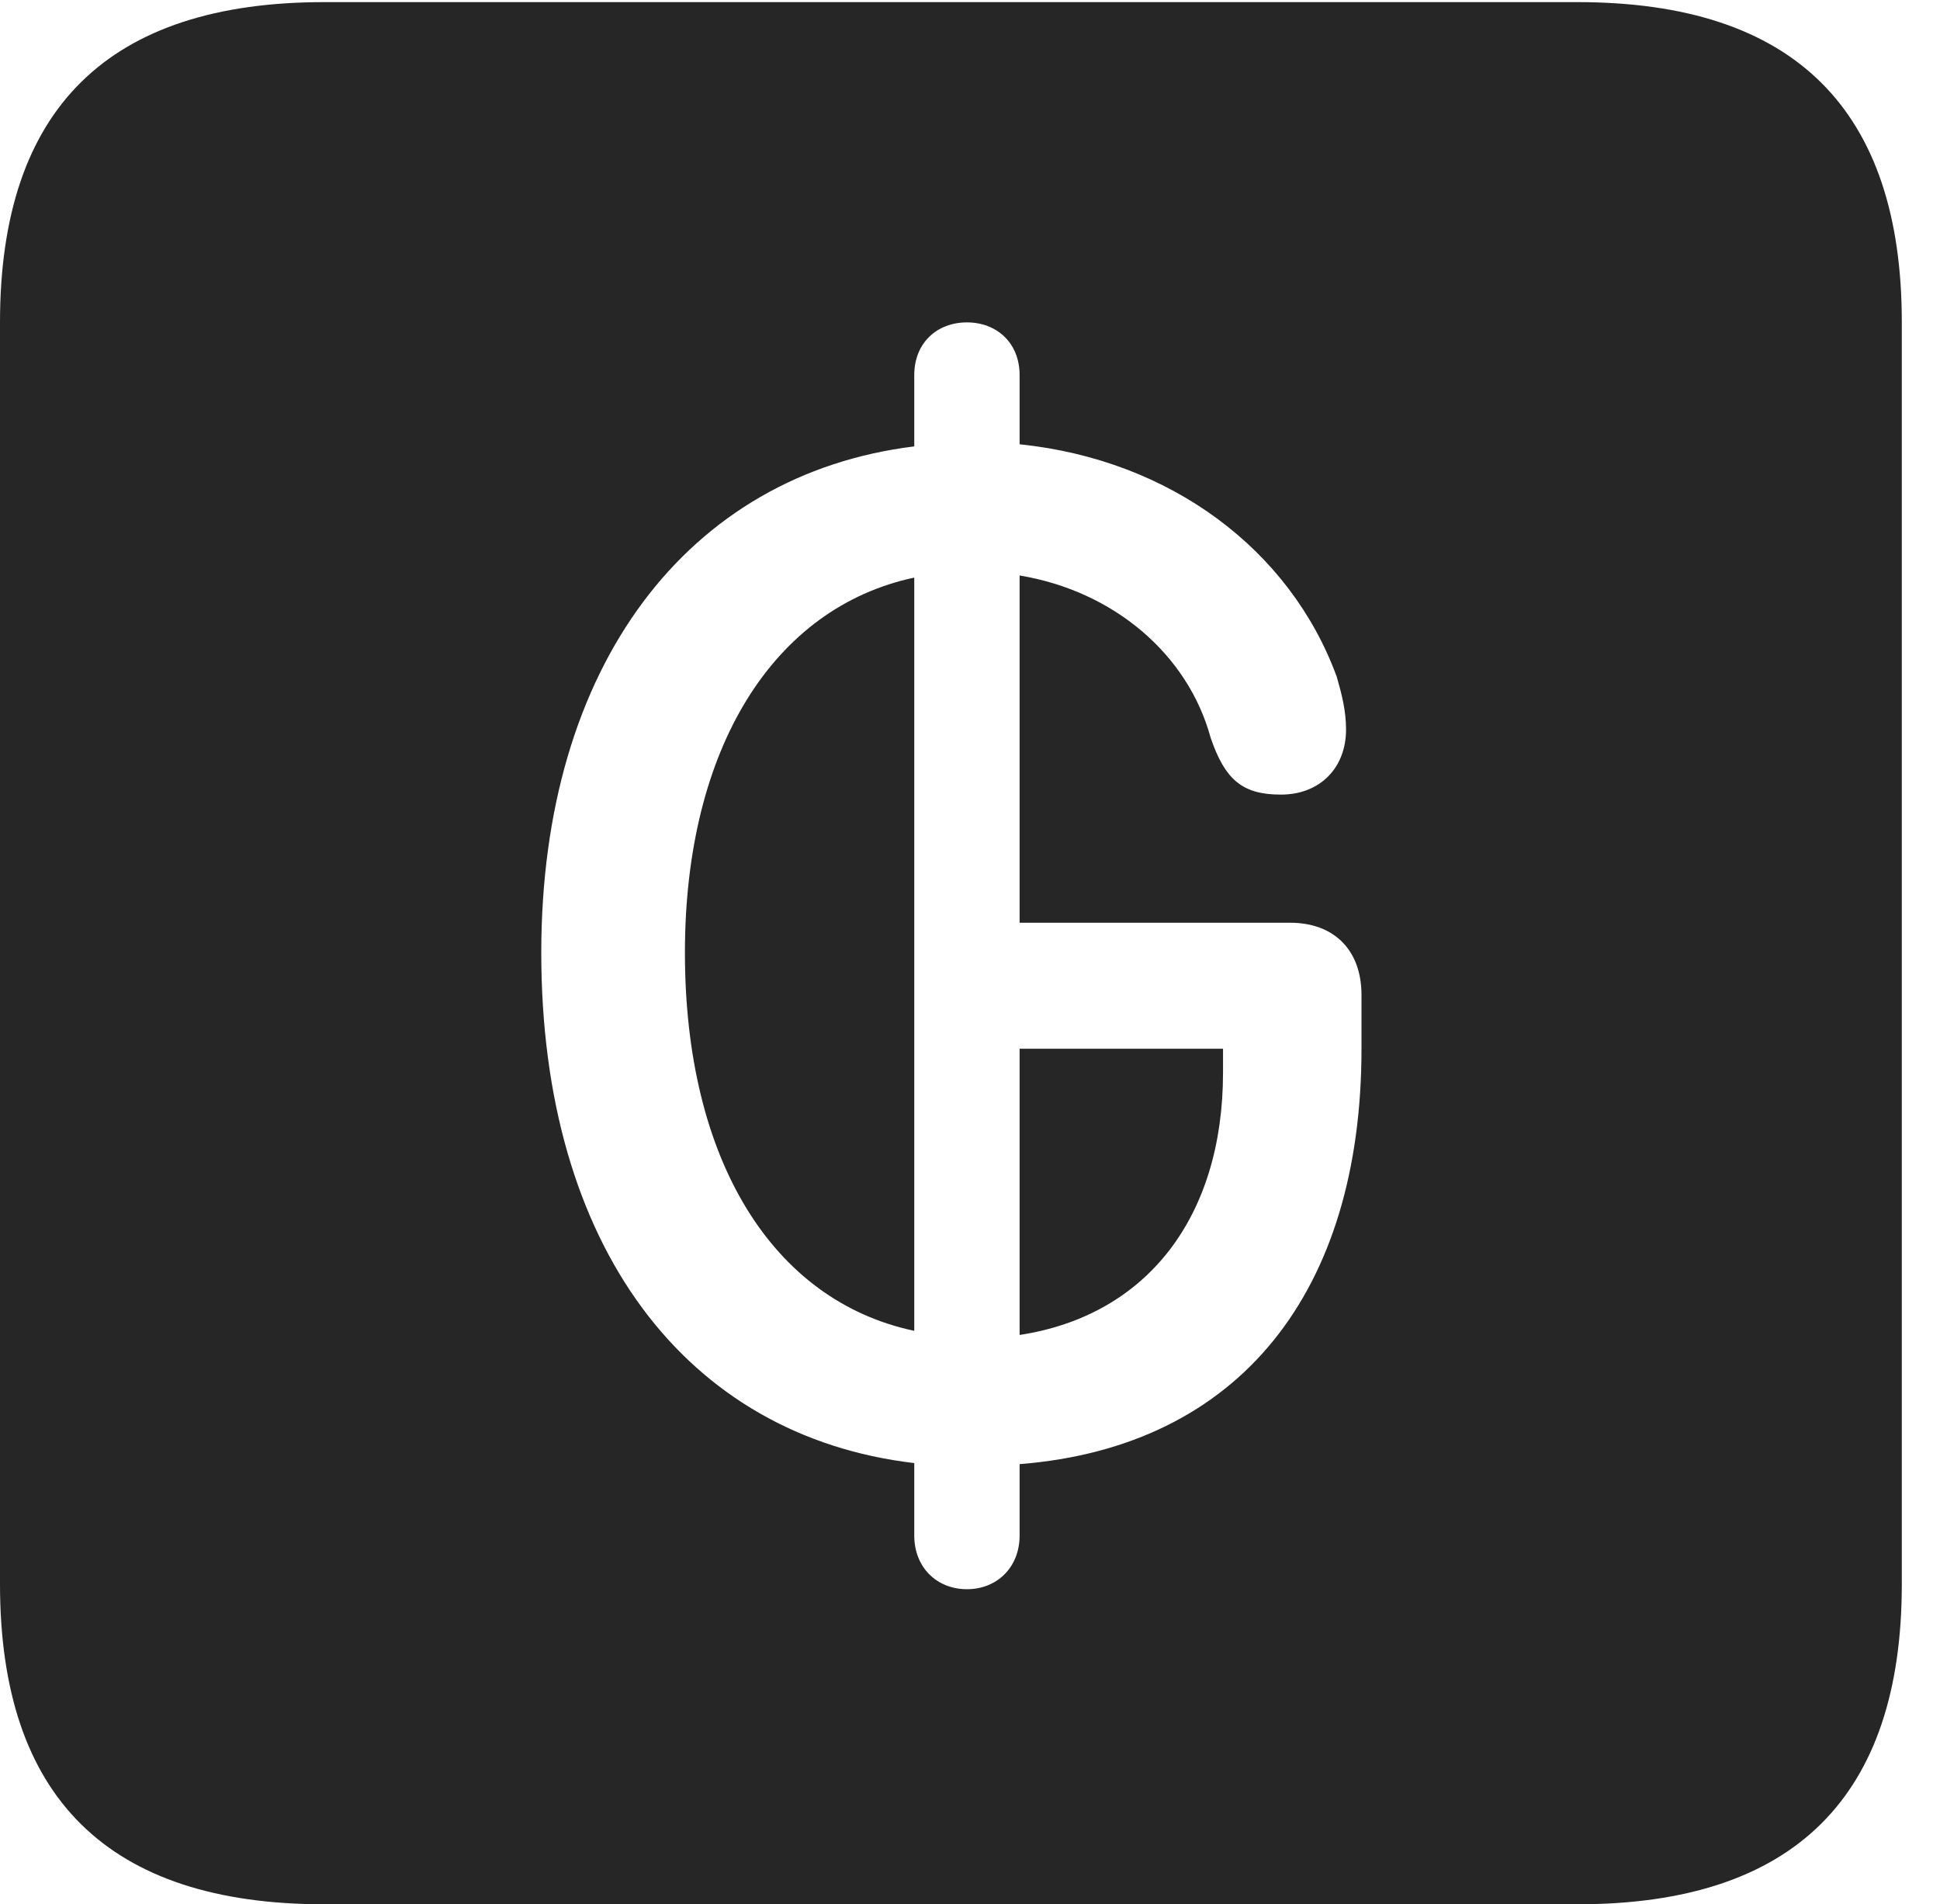 <?xml version="1.0" encoding="UTF-8"?>
<!--Generator: Apple Native CoreSVG 232.5-->
<!DOCTYPE svg
PUBLIC "-//W3C//DTD SVG 1.1//EN"
       "http://www.w3.org/Graphics/SVG/1.1/DTD/svg11.dtd">
<svg version="1.1" xmlns="http://www.w3.org/2000/svg" xmlns:xlink="http://www.w3.org/1999/xlink" width="18.34" height="17.998">
 <g>
  <rect height="17.998" opacity="0" width="18.34" x="0" y="0"/>
  <path d="M17.979 3.047L17.979 14.971C17.979 16.982 16.963 17.998 14.912 17.998L3.066 17.998C1.025 17.998 0 16.992 0 14.971L0 3.047C0 1.025 1.025 0.02 3.066 0.02L14.912 0.02C16.963 0.02 17.979 1.035 17.979 3.047ZM8.643 3.545L8.643 4.219C6.504 4.482 5.117 6.289 5.117 9.004C5.117 11.777 6.484 13.574 8.643 13.828L8.643 14.512C8.643 14.815 8.857 15.02 9.141 15.02C9.424 15.02 9.639 14.815 9.639 14.512L9.639 13.838C11.729 13.672 12.871 12.197 12.871 9.912L12.871 9.404C12.871 8.975 12.607 8.721 12.197 8.721L9.639 8.721L9.639 5.439C10.527 5.586 11.23 6.182 11.445 6.973C11.582 7.373 11.748 7.51 12.109 7.51C12.48 7.51 12.725 7.256 12.725 6.895C12.725 6.719 12.685 6.562 12.637 6.396C12.197 5.195 11.065 4.346 9.639 4.199L9.639 3.545C9.639 3.242 9.424 3.047 9.141 3.047C8.857 3.047 8.643 3.242 8.643 3.545ZM11.562 10.137C11.562 11.494 10.85 12.432 9.639 12.617L9.639 9.912L11.562 9.912ZM8.643 12.578C7.305 12.295 6.475 10.967 6.475 9.004C6.475 7.07 7.314 5.742 8.643 5.459Z" fill="#000000" fill-opacity="0.85"/>
 </g>
</svg>

